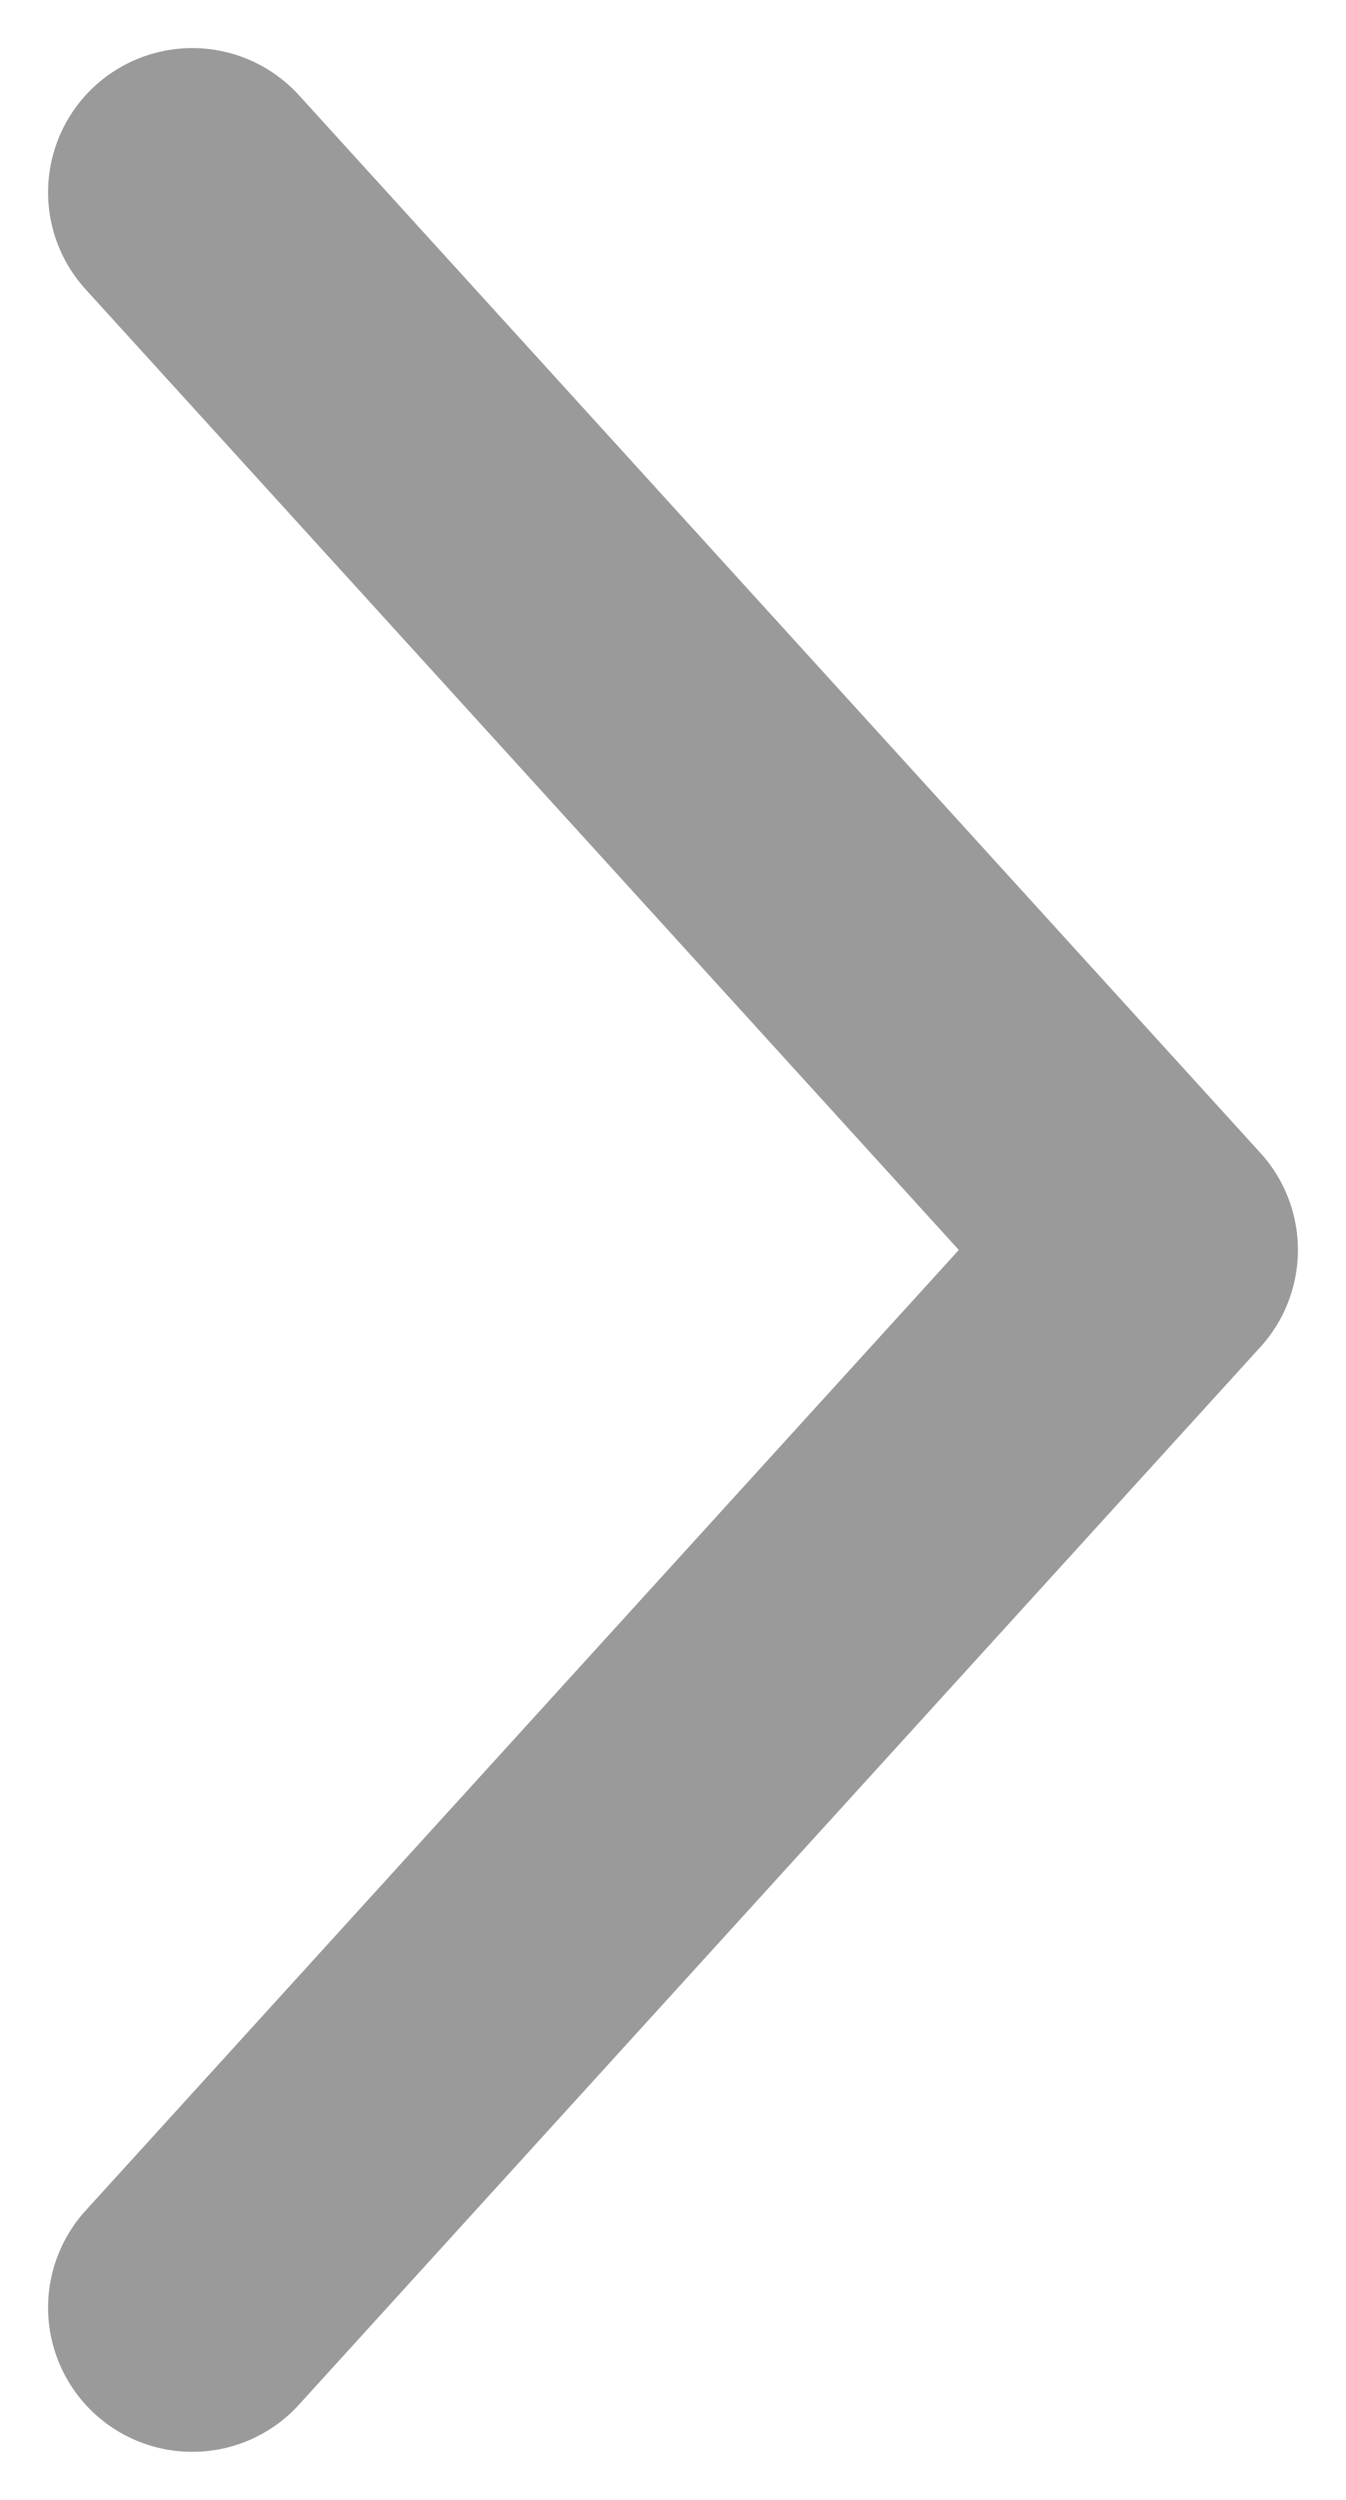 <svg width="7" height="13" viewBox="0 0 7 13" fill="none" xmlns="http://www.w3.org/2000/svg">
<path d="M1 12L6 6.5L1 1" stroke="#9A9A9A" stroke-width="1.5" stroke-linecap="round" stroke-linejoin="round"/>
</svg>
